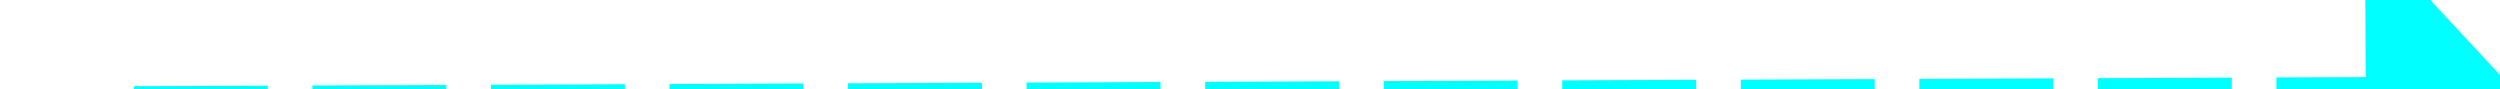 ﻿<?xml version="1.0" encoding="utf-8"?>
<svg version="1.1" xmlns:xlink="http://www.w3.org/1999/xlink" width="112px" height="4px" preserveAspectRatio="xMinYMid meet" viewBox="286 6801  112 2" xmlns="http://www.w3.org/2000/svg">
  <g transform="matrix(-0.99 0.139 -0.139 -0.99 1627.327 13490.206 )">
    <path d="M 388 6809.6  L 395 6802  L 388 6794.4  L 388 6809.6  Z " fill-rule="nonzero" fill="#00ffff" stroke="none" transform="matrix(-0.991 -0.135 0.135 -0.991 -239.924 13587.704 )" />
    <path d="M 288 6802  L 389 6802  " stroke-width="2" stroke-dasharray="6,2" stroke="#00ffff" fill="none" transform="matrix(-0.991 -0.135 0.135 -0.991 -239.924 13587.704 )" />
  </g>
</svg>